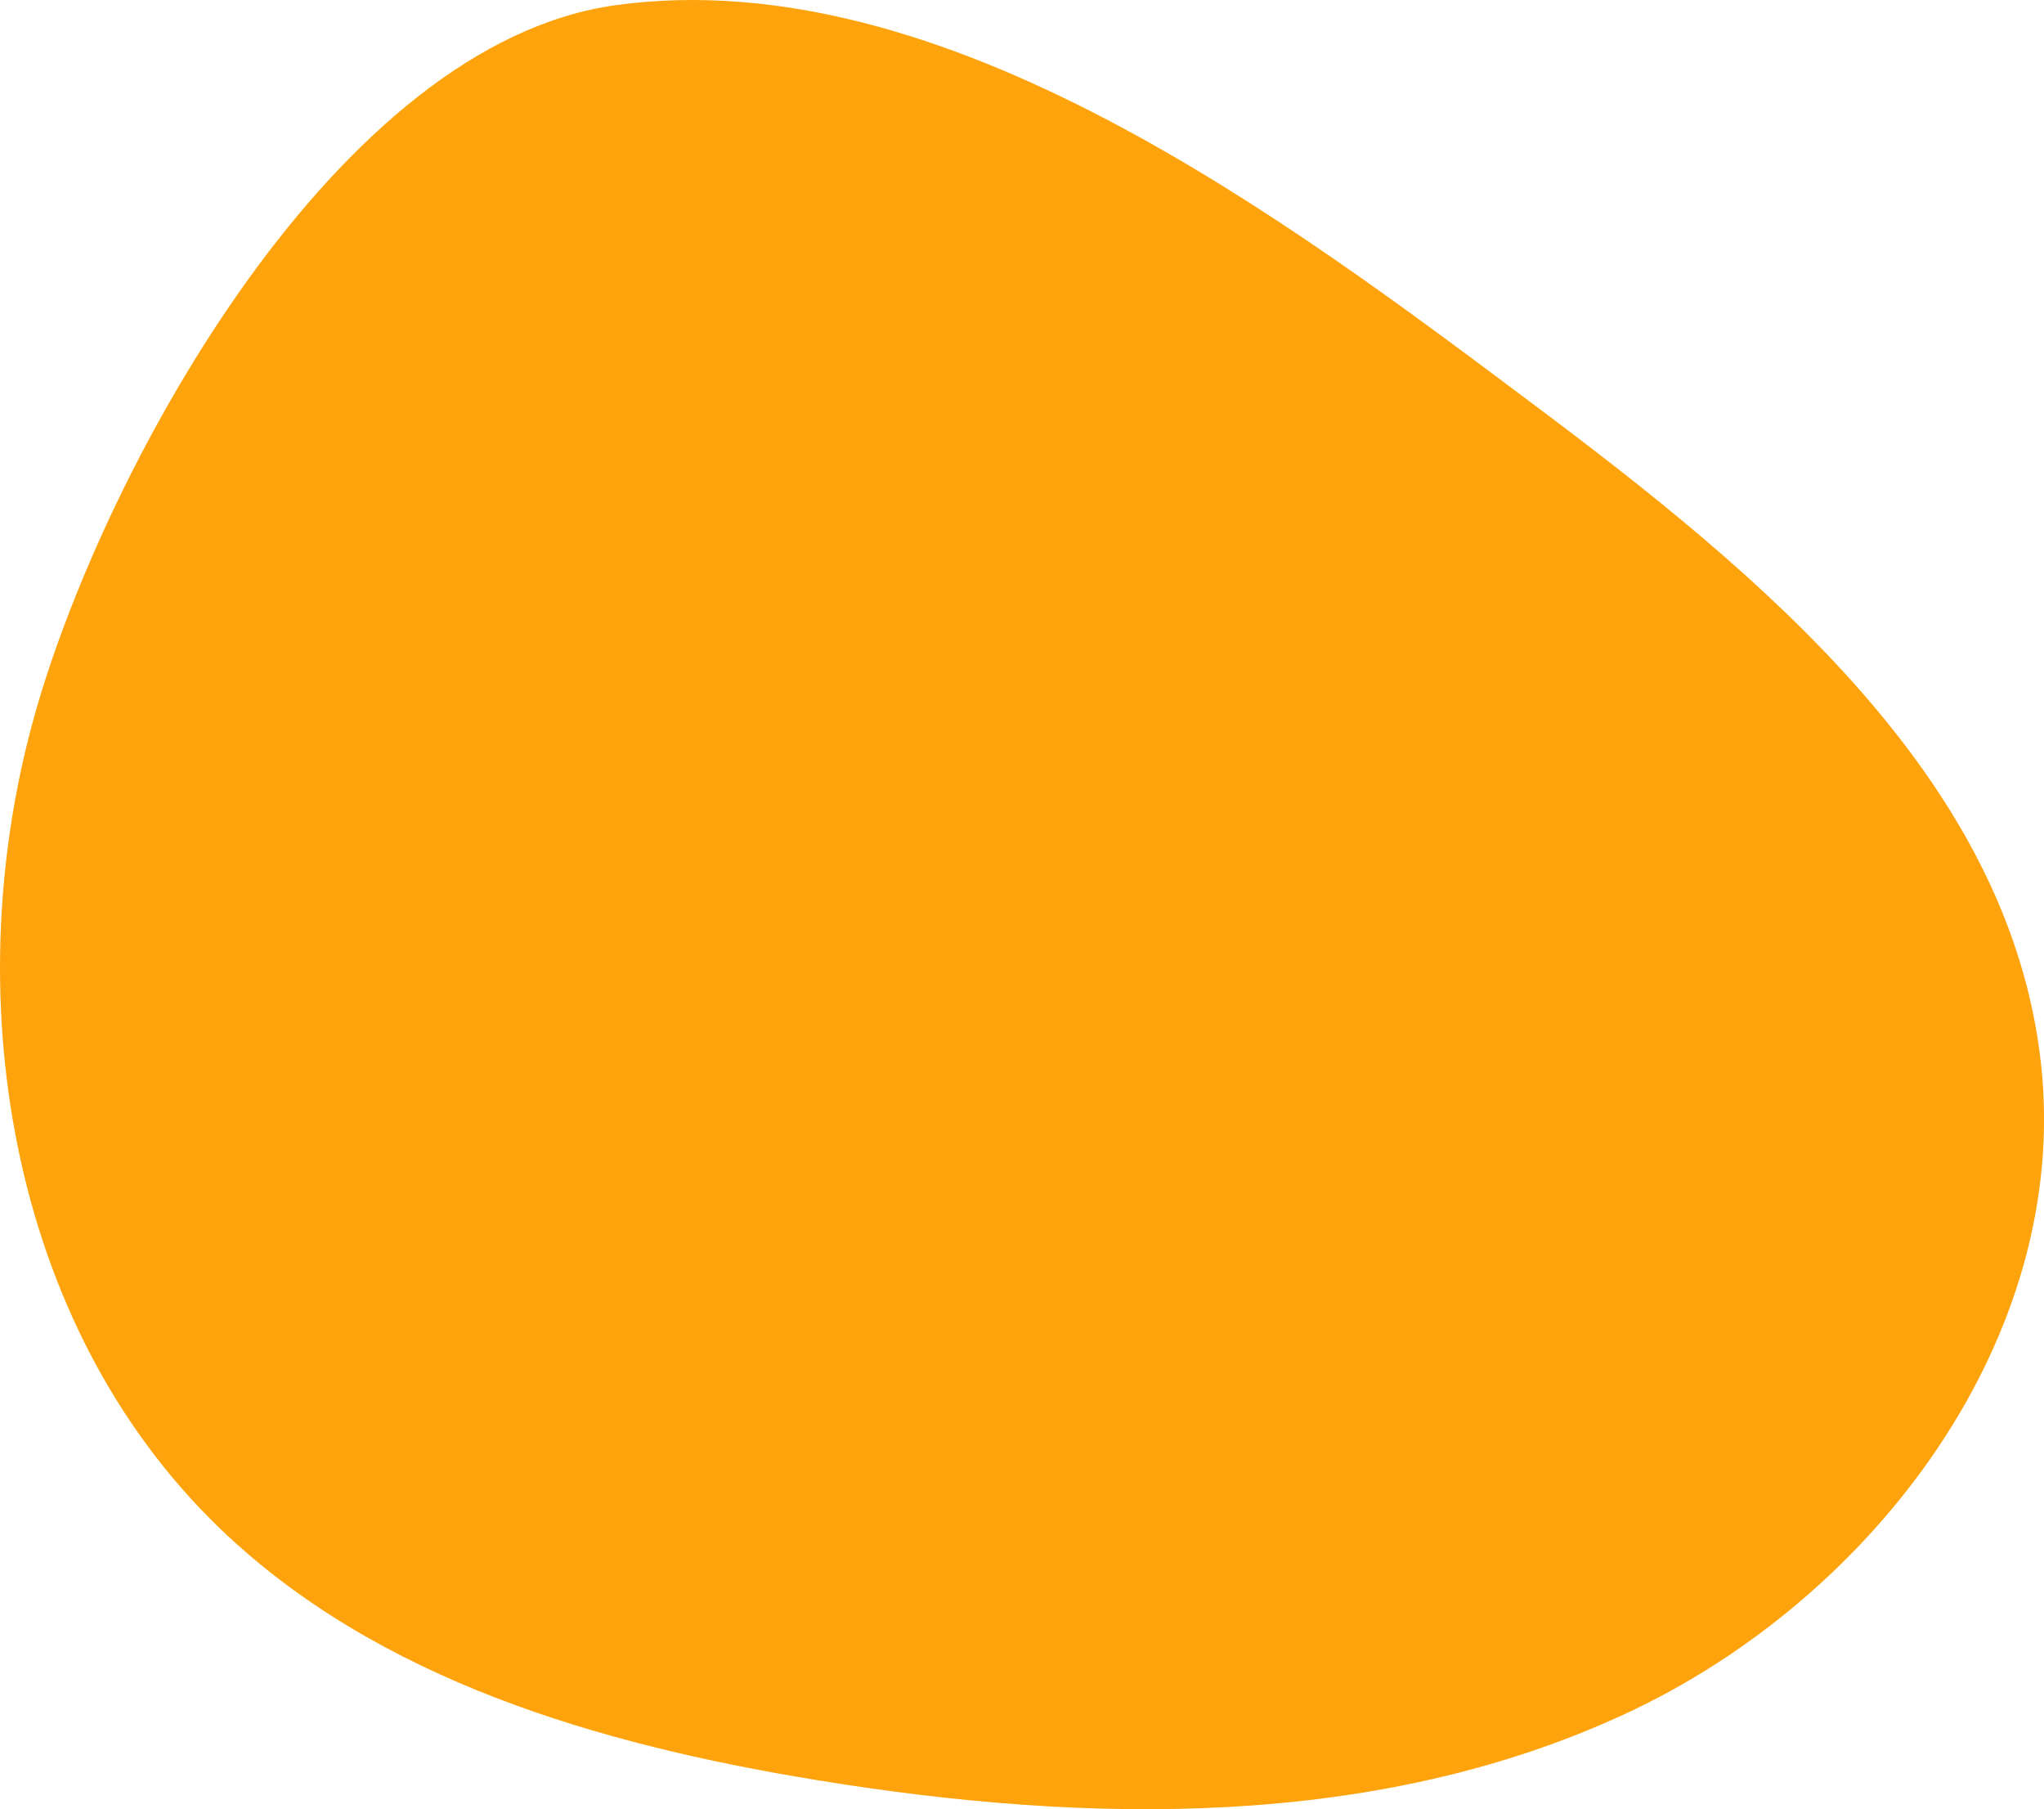 <svg id="레이어_1" data-name="레이어 1" xmlns="http://www.w3.org/2000/svg" viewBox="0 0 1472.81 1303.28"><defs><style>.cls-1{fill:#fea30b;}</style></defs><path class="cls-1" d="M40.28,607.41C-19.09,811.44,18.84,1052,172,1199.36c113.77,109.46,273.81,155.74,429.61,181.25,195.3,32,403.29,35.65,582.85-47.55s321.29-271.4,299.82-468.13c-22.42-205.34-201.75-352.53-367.11-476.31C942,257.49,694,69.89,457.82,102,256.3,129.39,91.14,432.61,40.28,607.41Z" transform="translate(-13.59 -98.36)"/></svg>